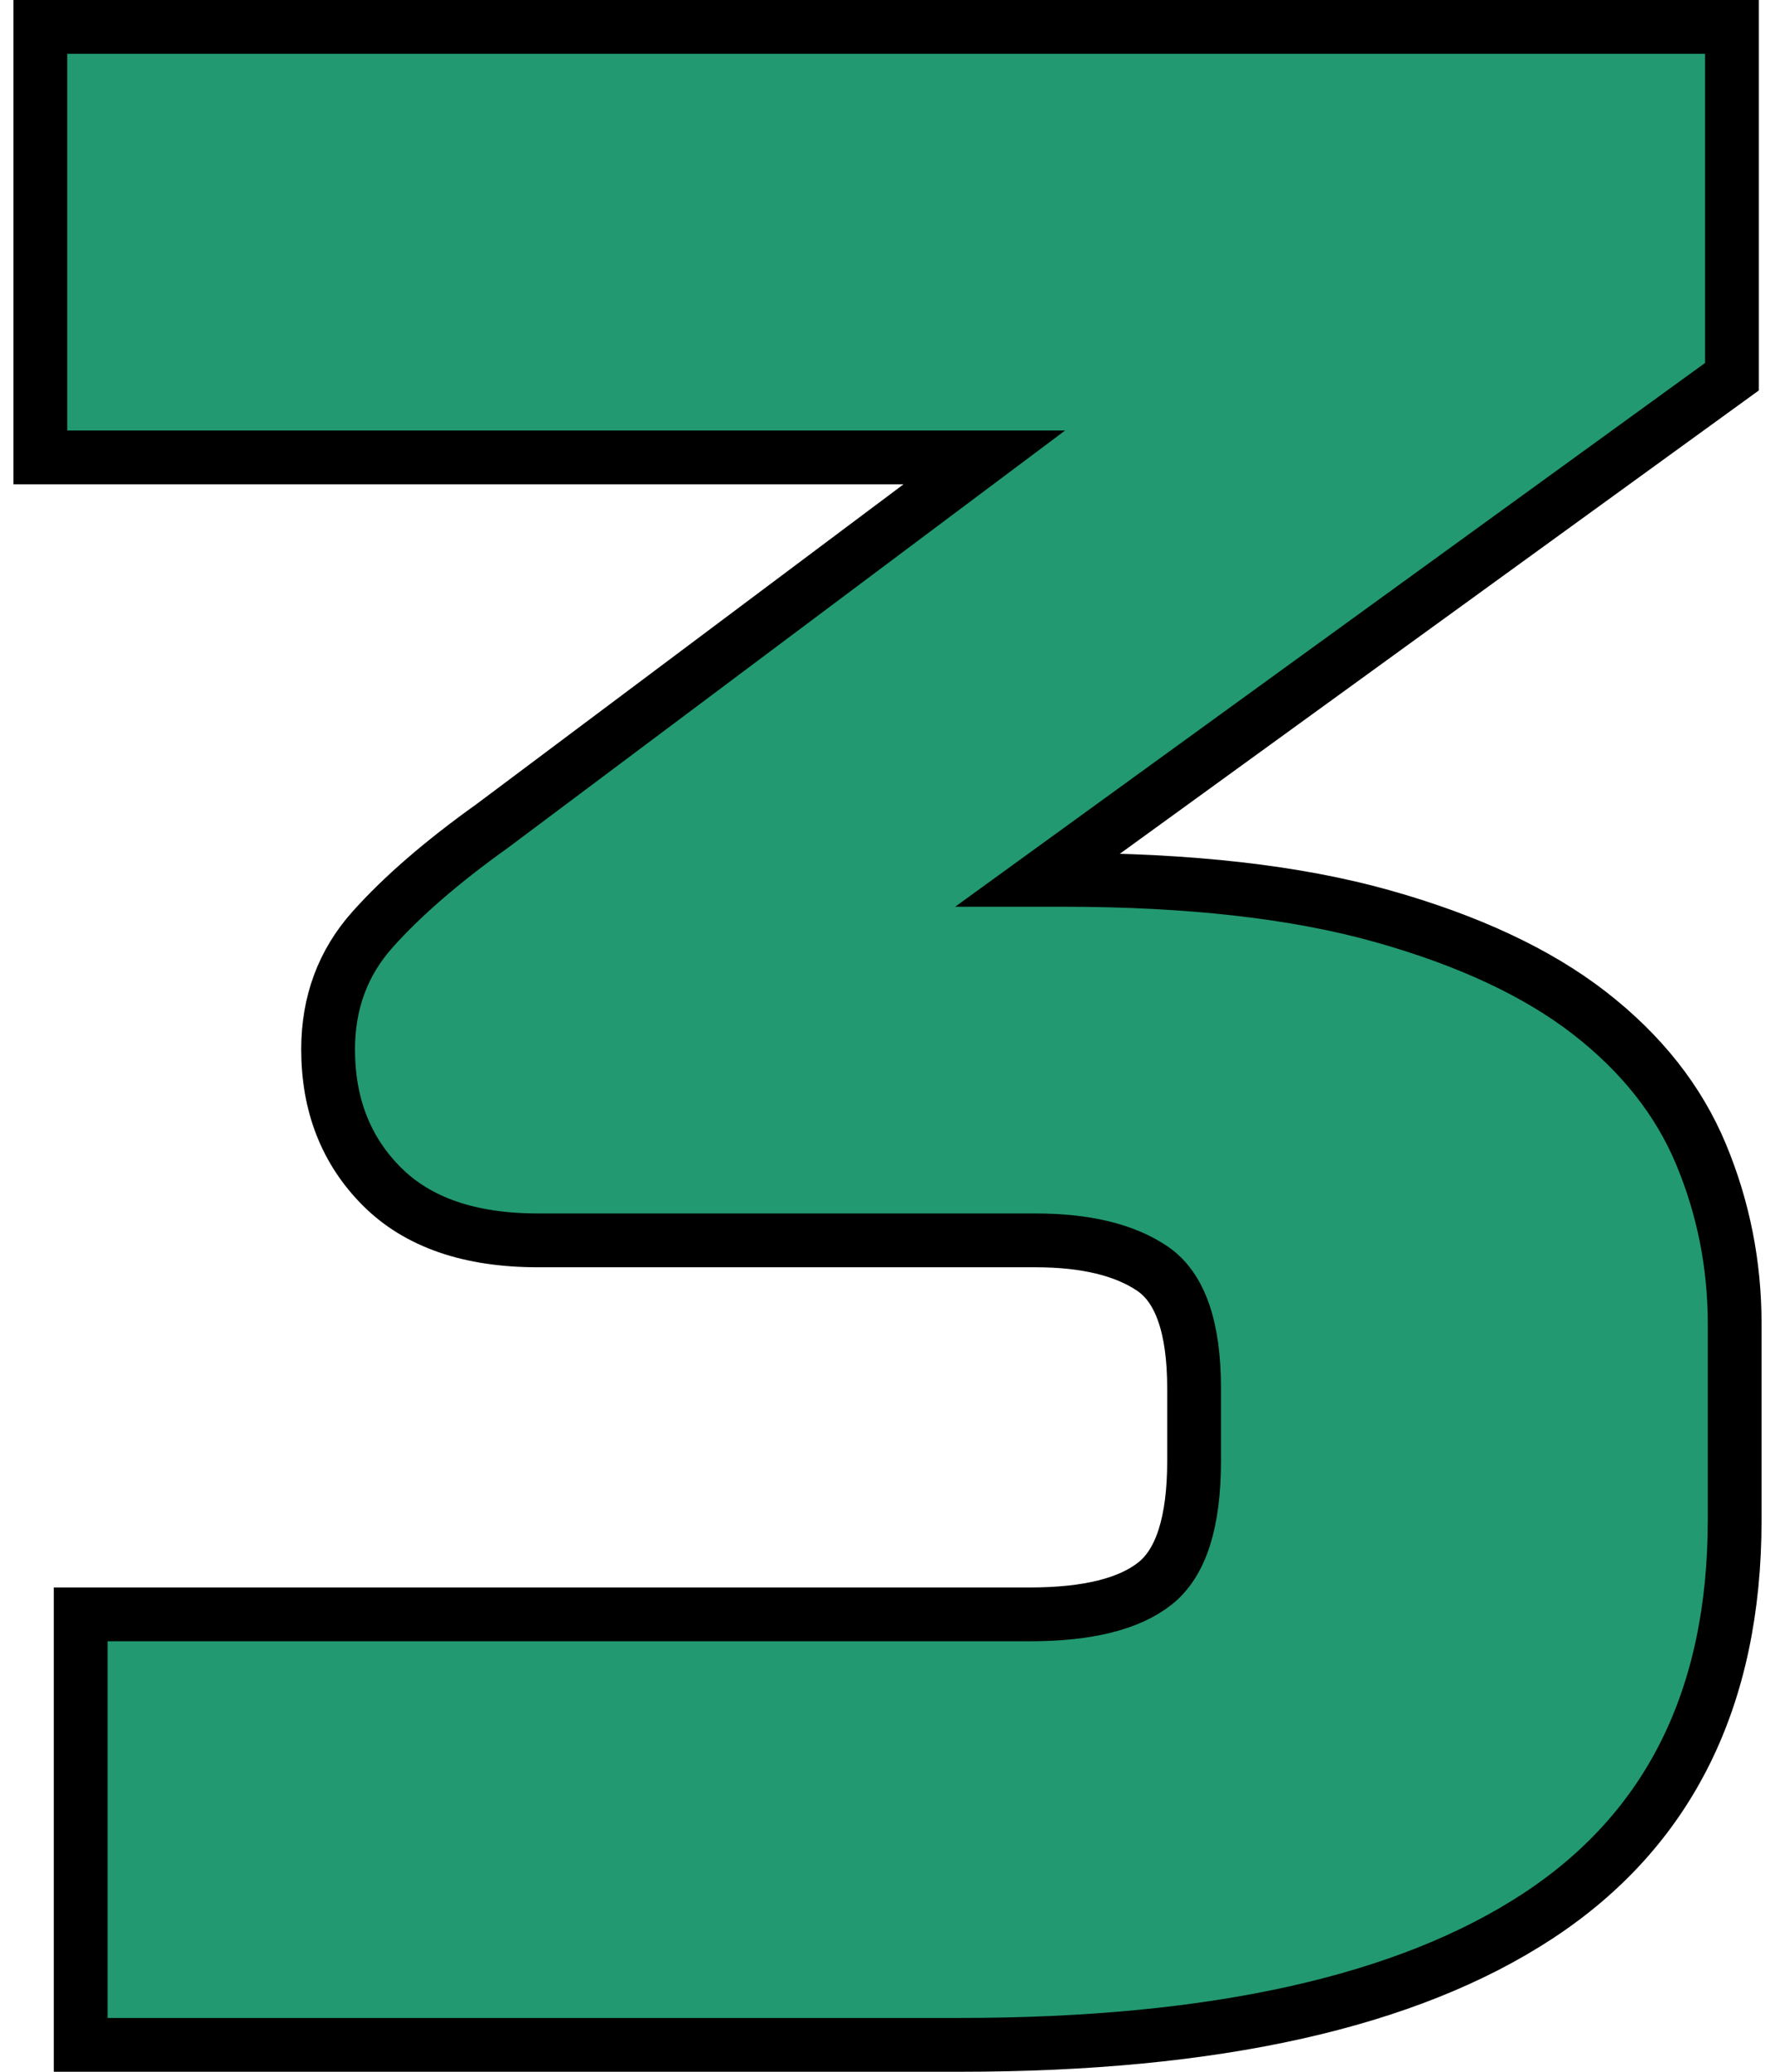 <?xml version="1.0" encoding="UTF-8"?>
<svg width="66px" height="77px" viewBox="0 0 66 77" version="1.1" xmlns="http://www.w3.org/2000/svg" xmlns:xlink="http://www.w3.org/1999/xlink">
    <title>Path</title>
    <g id="Page-3" stroke="none" stroke-width="1" fill="none" fill-rule="evenodd">
        <g id="3" transform="translate(1.5, 1)" fill="#229971" fill-rule="nonzero" stroke="#000000" stroke-width="2">
            <path d="M16.8,29.7 L35.1,16 L0,16 L0,0 L62.9,0 L62.9,13 L37.1,31.7 L38,31.7 C42.733,31.7 46.7,32.15 49.9,33.05 C53.1,33.95 55.667,35.15 57.6,36.65 C59.533,38.15 60.917,39.9 61.75,41.9 C62.583,43.9 63,46 63,48.2 L63,55.5 C63,62.1 60.567,67 55.7,70.2 C50.833,73.4 43.667,75 34.2,75 L1.5,75 L1.5,59 L36.8,59 C38.933,59 40.483,58.617 41.45,57.85 C42.417,57.083 42.9,55.567 42.9,53.3 L42.9,50.6 C42.9,48.333 42.383,46.85 41.35,46.15 C40.317,45.45 38.867,45.1 37,45.1 L18.5,45.1 C15.967,45.1 14.033,44.433 12.7,43.1 C11.367,41.767 10.7,40.067 10.7,38 C10.7,36.267 11.25,34.783 12.35,33.55 C13.45,32.317 14.933,31.033 16.8,29.7 Z" id="Path"></path>
        </g>
    </g>
</svg>
